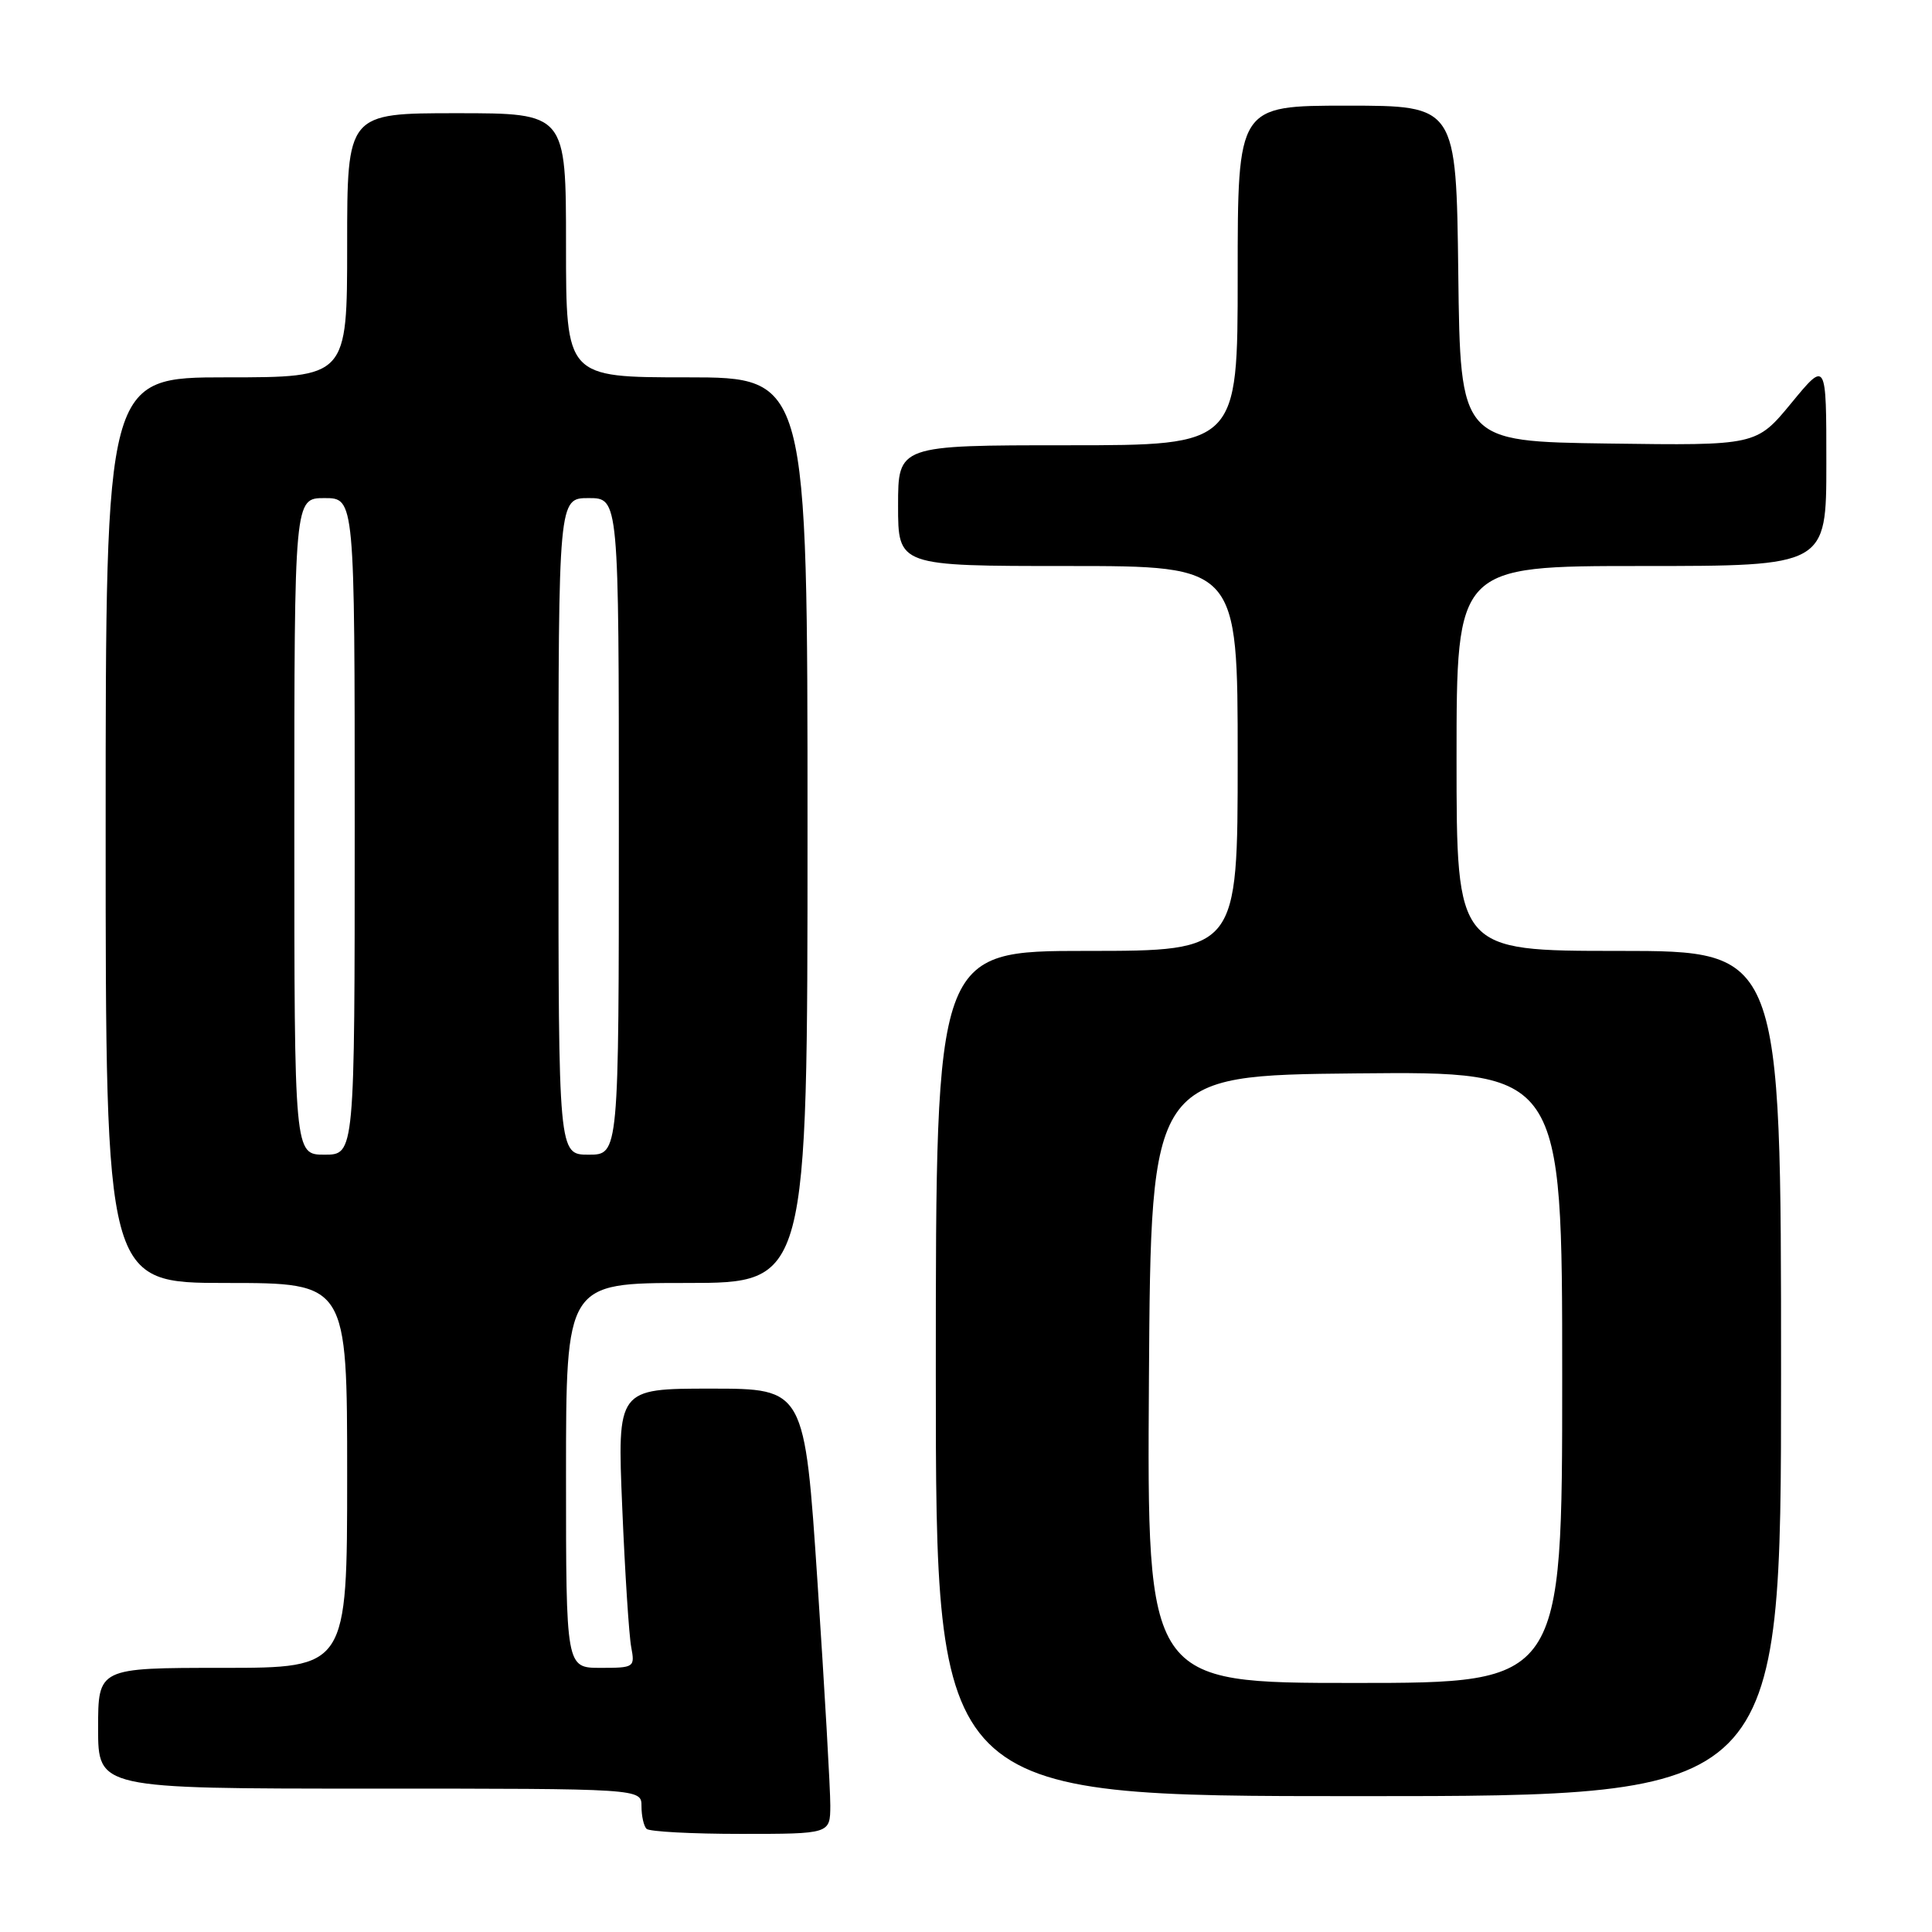 <?xml version="1.0" encoding="UTF-8" standalone="no"?>
<!DOCTYPE svg PUBLIC "-//W3C//DTD SVG 1.1//EN" "http://www.w3.org/Graphics/SVG/1.1/DTD/svg11.dtd" >
<svg xmlns="http://www.w3.org/2000/svg" xmlns:xlink="http://www.w3.org/1999/xlink" version="1.1" viewBox="0 0 256 256">
 <g >
 <path fill="currentColor"
d=" M 110.02 239.25 C 110.03 237.19 109.27 223.91 108.33 209.75 C 106.62 184.00 106.62 184.00 94.20 184.00 C 81.79 184.00 81.79 184.00 82.45 199.75 C 82.81 208.41 83.35 216.74 83.64 218.25 C 84.14 220.93 84.04 221.00 79.58 221.00 C 75.00 221.00 75.00 221.00 75.00 195.50 C 75.00 170.00 75.00 170.00 91.00 170.00 C 107.00 170.00 107.00 170.00 107.00 110.00 C 107.00 50.00 107.00 50.00 91.00 50.00 C 75.00 50.00 75.00 50.00 75.00 32.50 C 75.00 15.00 75.00 15.00 60.50 15.00 C 46.00 15.00 46.00 15.00 46.00 32.50 C 46.00 50.00 46.00 50.00 30.00 50.00 C 14.00 50.00 14.00 50.00 14.00 110.00 C 14.00 170.00 14.00 170.00 30.00 170.00 C 46.00 170.00 46.00 170.00 46.00 195.50 C 46.00 221.00 46.00 221.00 29.50 221.00 C 13.00 221.00 13.00 221.00 13.00 229.00 C 13.00 237.00 13.00 237.00 49.00 237.00 C 85.00 237.00 85.00 237.00 85.00 239.33 C 85.00 240.62 85.30 241.97 85.67 242.33 C 86.03 242.70 91.66 243.00 98.17 243.00 C 110.00 243.00 110.00 243.00 110.02 239.25 Z  M 236.00 182.00 C 236.00 126.00 236.00 126.00 214.50 126.00 C 193.00 126.00 193.00 126.00 193.00 100.50 C 193.00 75.00 193.00 75.00 217.50 75.00 C 242.00 75.00 242.00 75.00 242.00 61.39 C 242.00 47.77 242.00 47.77 237.36 53.41 C 232.72 59.04 232.72 59.04 213.11 58.77 C 193.50 58.50 193.50 58.50 193.23 36.25 C 192.96 14.00 192.96 14.00 178.48 14.00 C 164.00 14.00 164.00 14.00 164.00 36.50 C 164.00 59.00 164.00 59.00 141.50 59.00 C 119.00 59.00 119.00 59.00 119.00 67.00 C 119.00 75.00 119.00 75.00 141.50 75.00 C 164.00 75.00 164.00 75.00 164.00 100.50 C 164.00 126.00 164.00 126.00 144.00 126.00 C 124.00 126.00 124.00 126.00 124.00 182.00 C 124.00 238.00 124.00 238.00 180.00 238.00 C 236.00 238.00 236.00 238.00 236.00 182.00 Z  M 39.00 109.50 C 39.00 66.00 39.00 66.00 43.00 66.00 C 47.00 66.00 47.00 66.00 47.00 109.50 C 47.00 153.00 47.00 153.00 43.00 153.00 C 39.00 153.00 39.00 153.00 39.00 109.50 Z  M 74.00 109.50 C 74.00 66.00 74.00 66.00 78.00 66.00 C 82.00 66.00 82.00 66.00 82.00 109.50 C 82.00 153.00 82.00 153.00 78.00 153.00 C 74.00 153.00 74.00 153.00 74.00 109.50 Z  M 152.24 182.75 C 152.50 142.50 152.50 142.50 179.75 142.23 C 207.00 141.97 207.00 141.97 207.00 182.48 C 207.00 223.00 207.00 223.00 179.49 223.00 C 151.98 223.00 151.98 223.00 152.24 182.75 Z "/>
</g>
</svg>